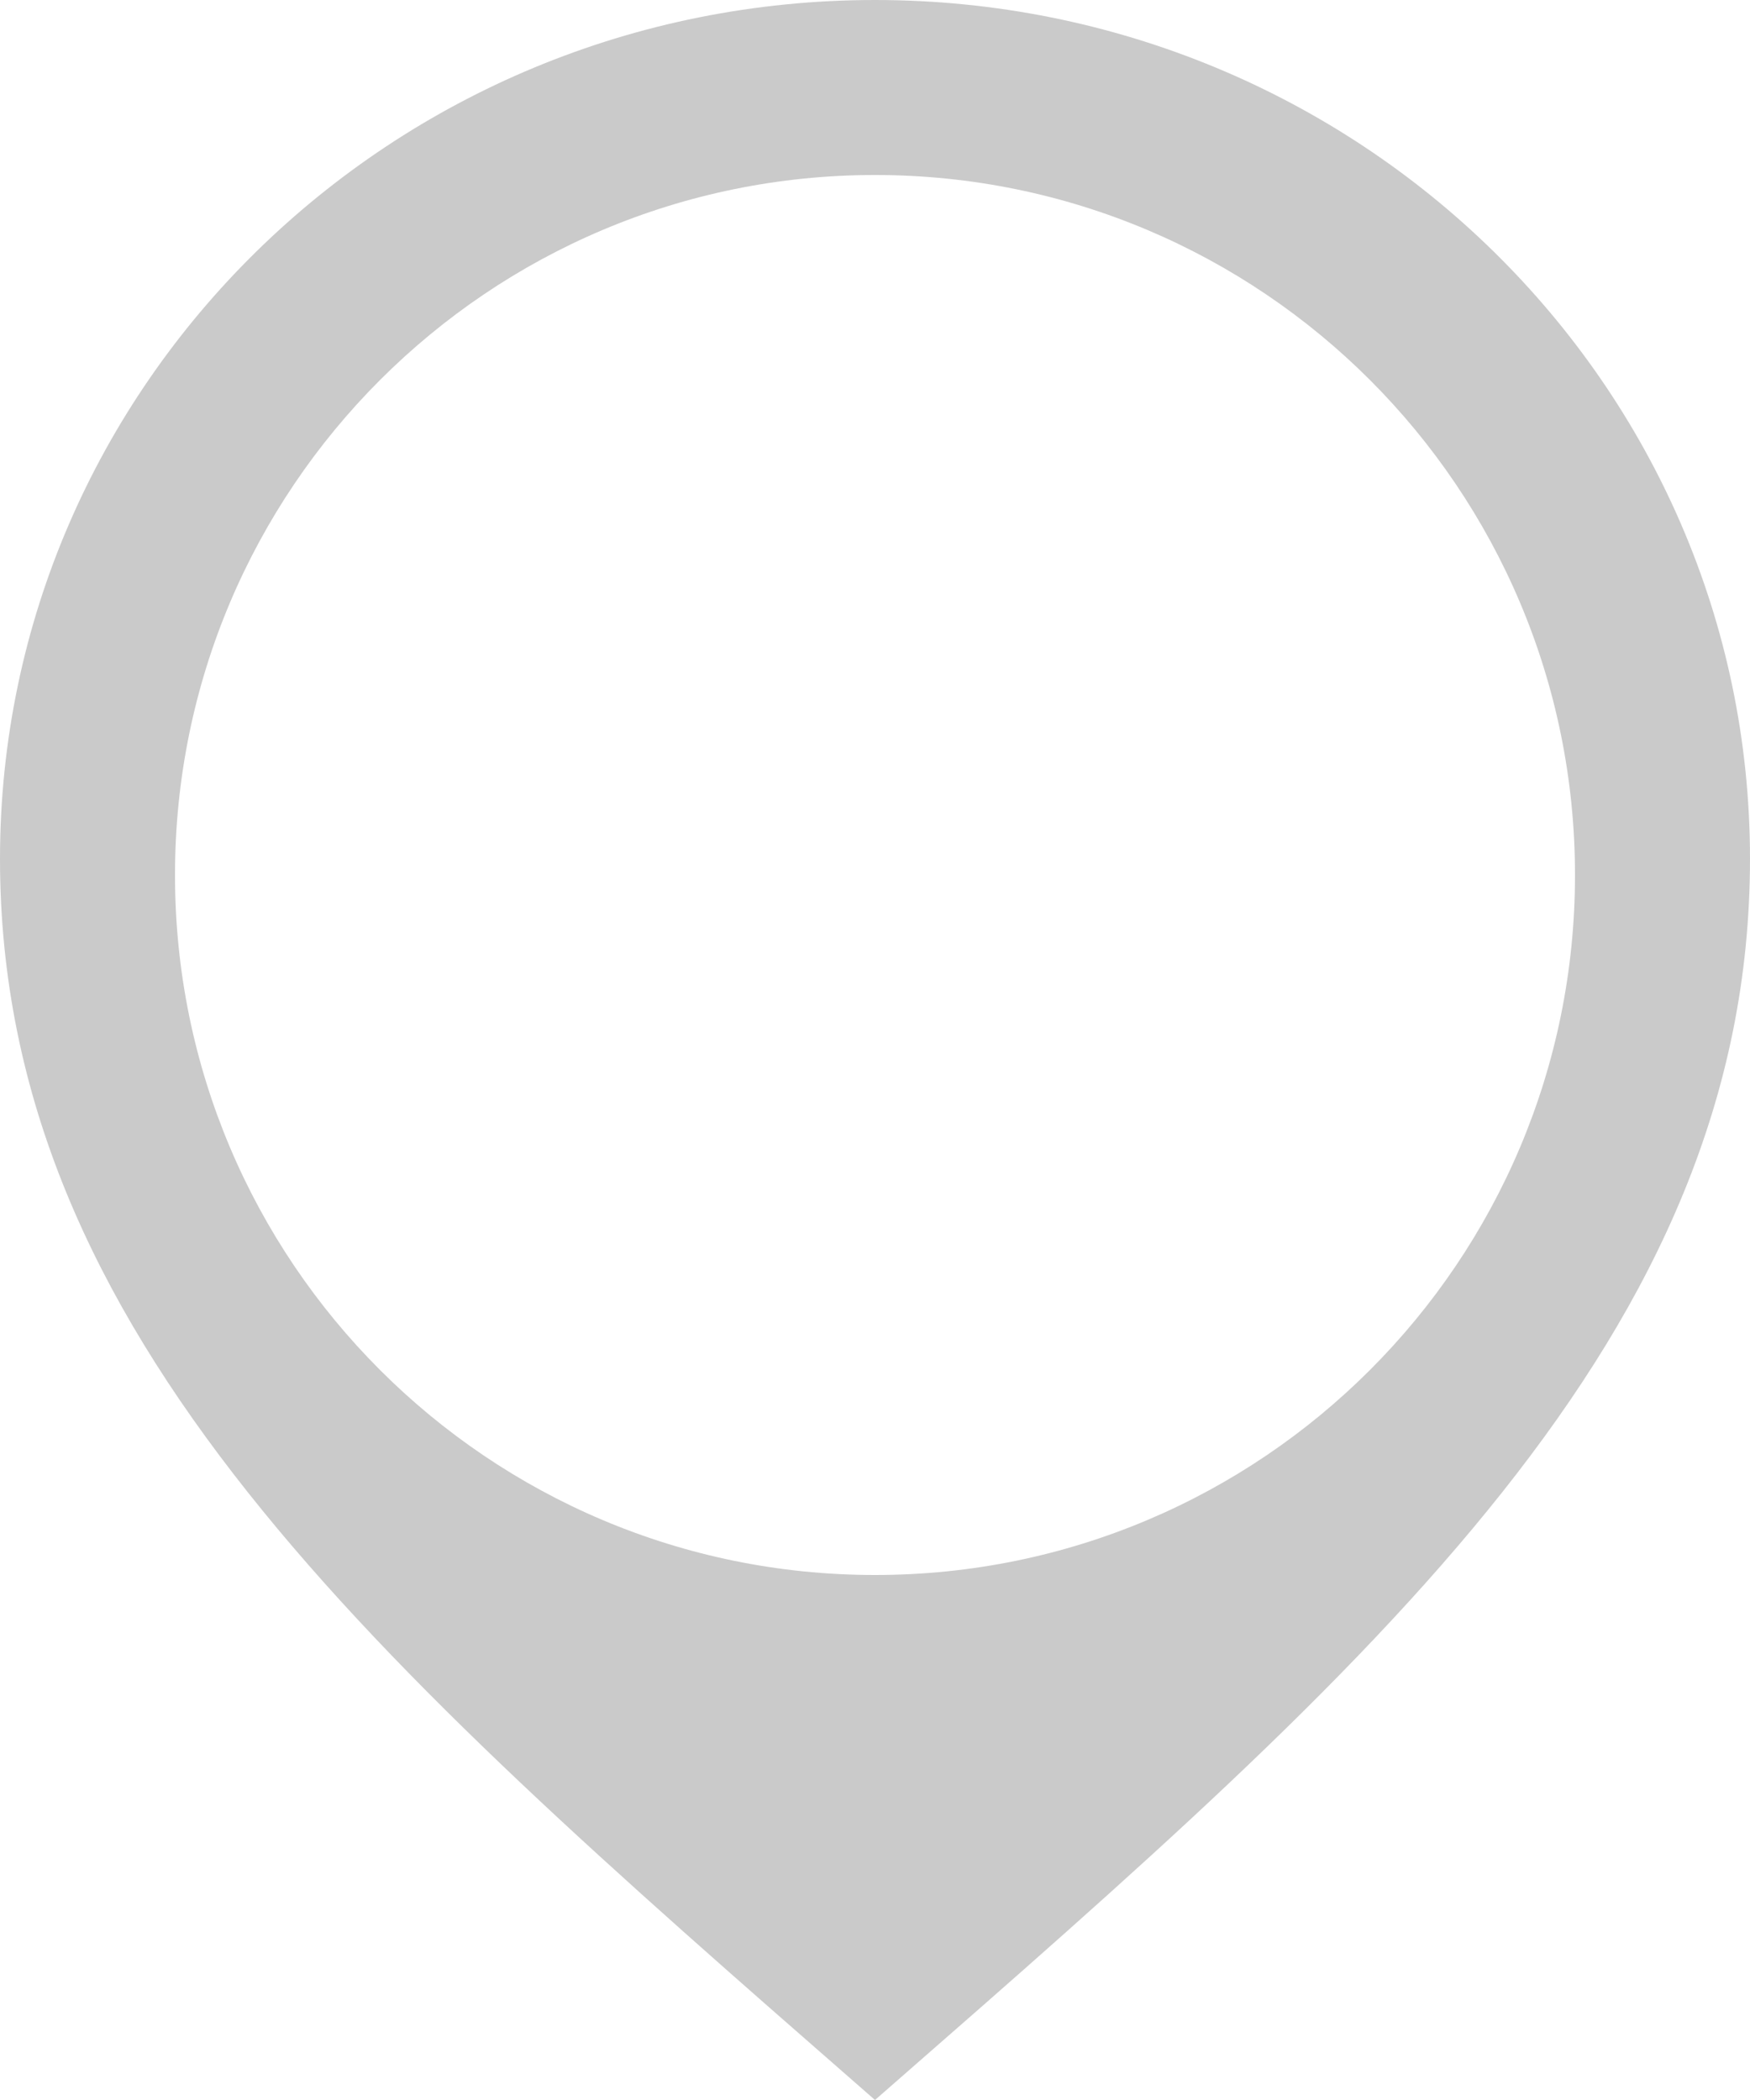 <svg width="20" height="24" viewBox="0 0 20 24" fill="none" xmlns="http://www.w3.org/2000/svg">
<path fill-rule="evenodd" clip-rule="evenodd" d="M0 9.815C0 4.395 4.478 0 10 0C15.522 0 20 4.395 20 9.815C20 15.26 15.72 19.001 10.184 23.839C10.123 23.893 10.062 23.946 10 24C9.939 23.946 9.877 23.893 9.816 23.839C4.28 19.001 0 15.26 0 9.815ZM2 10C2 14.418 5.581 18 10 18C14.419 18 18 14.418 18 10C18 5.582 14.419 2 10 2C5.581 2 2 5.582 2 10Z" fill="#CACACA"/>
</svg>
